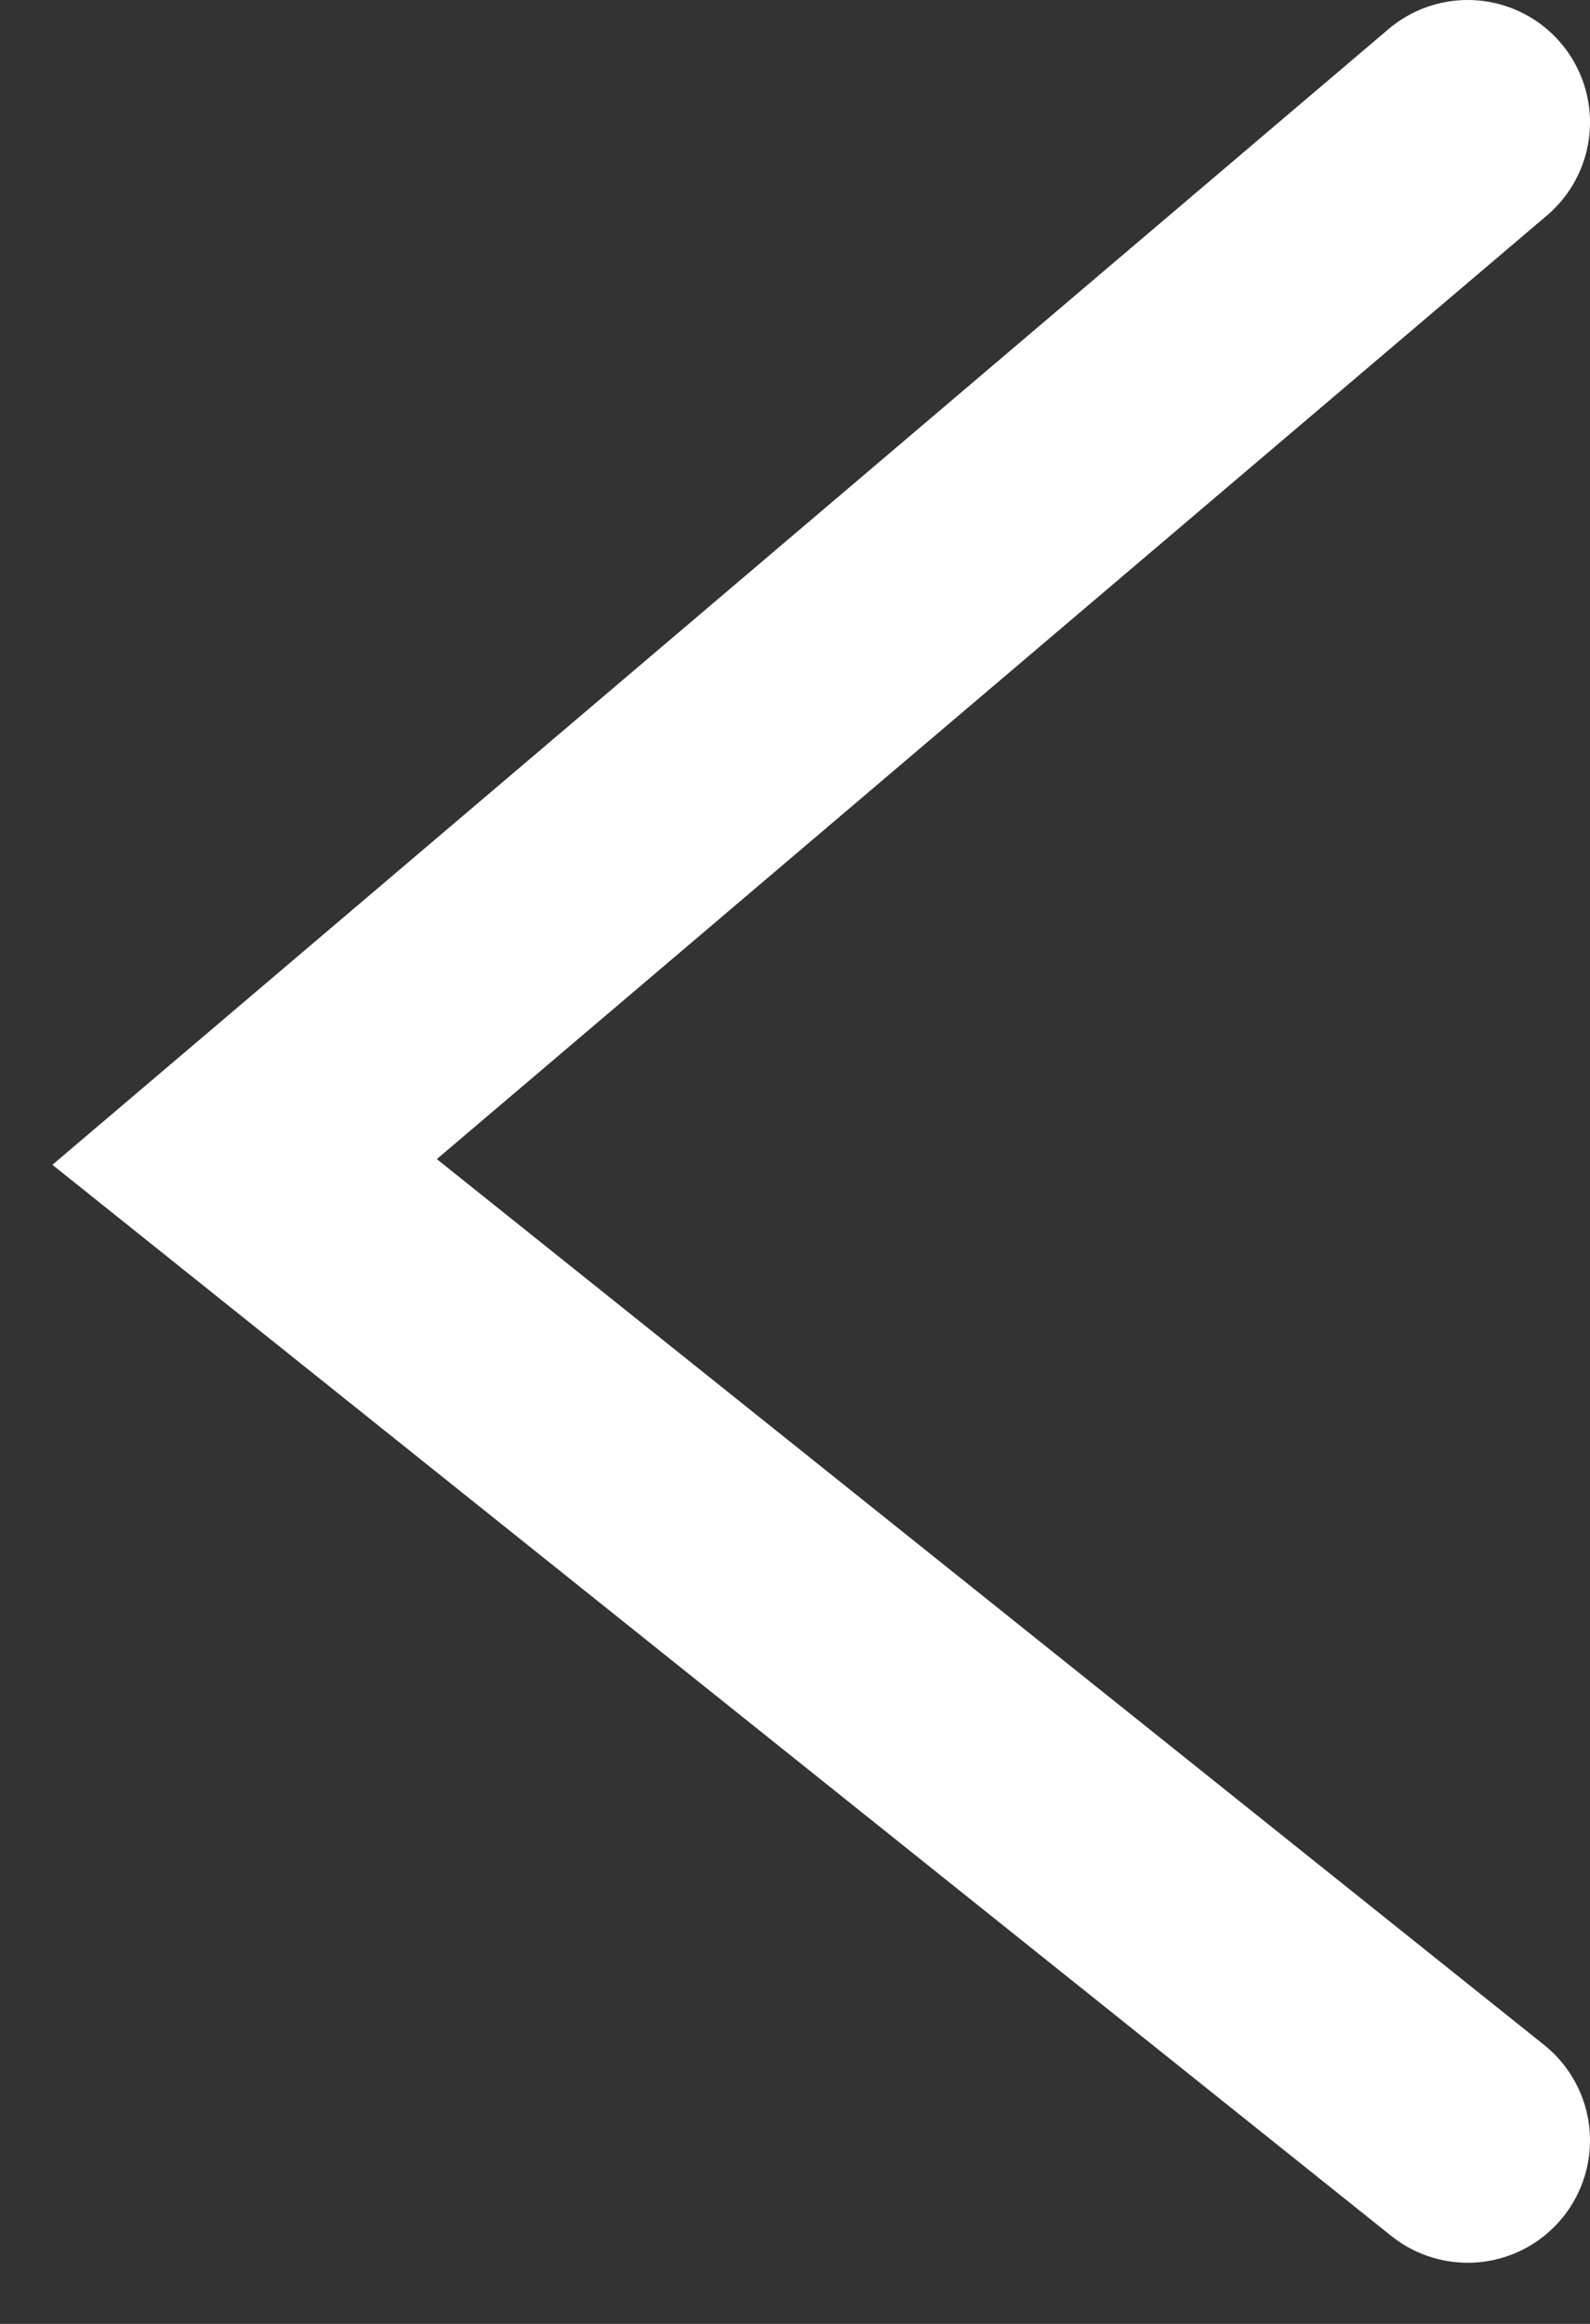 <svg width="13" height="19" viewBox="0 0 13 19" fill="none" xmlns="http://www.w3.org/2000/svg">
<rect x="0" y="0" width="13" height="19" fill="#333333" stroke="none"/>
<path d="M12 1L2 9.5L12 17.5" stroke="white" stroke-width="2" stroke-linecap="round"/>
</svg>
